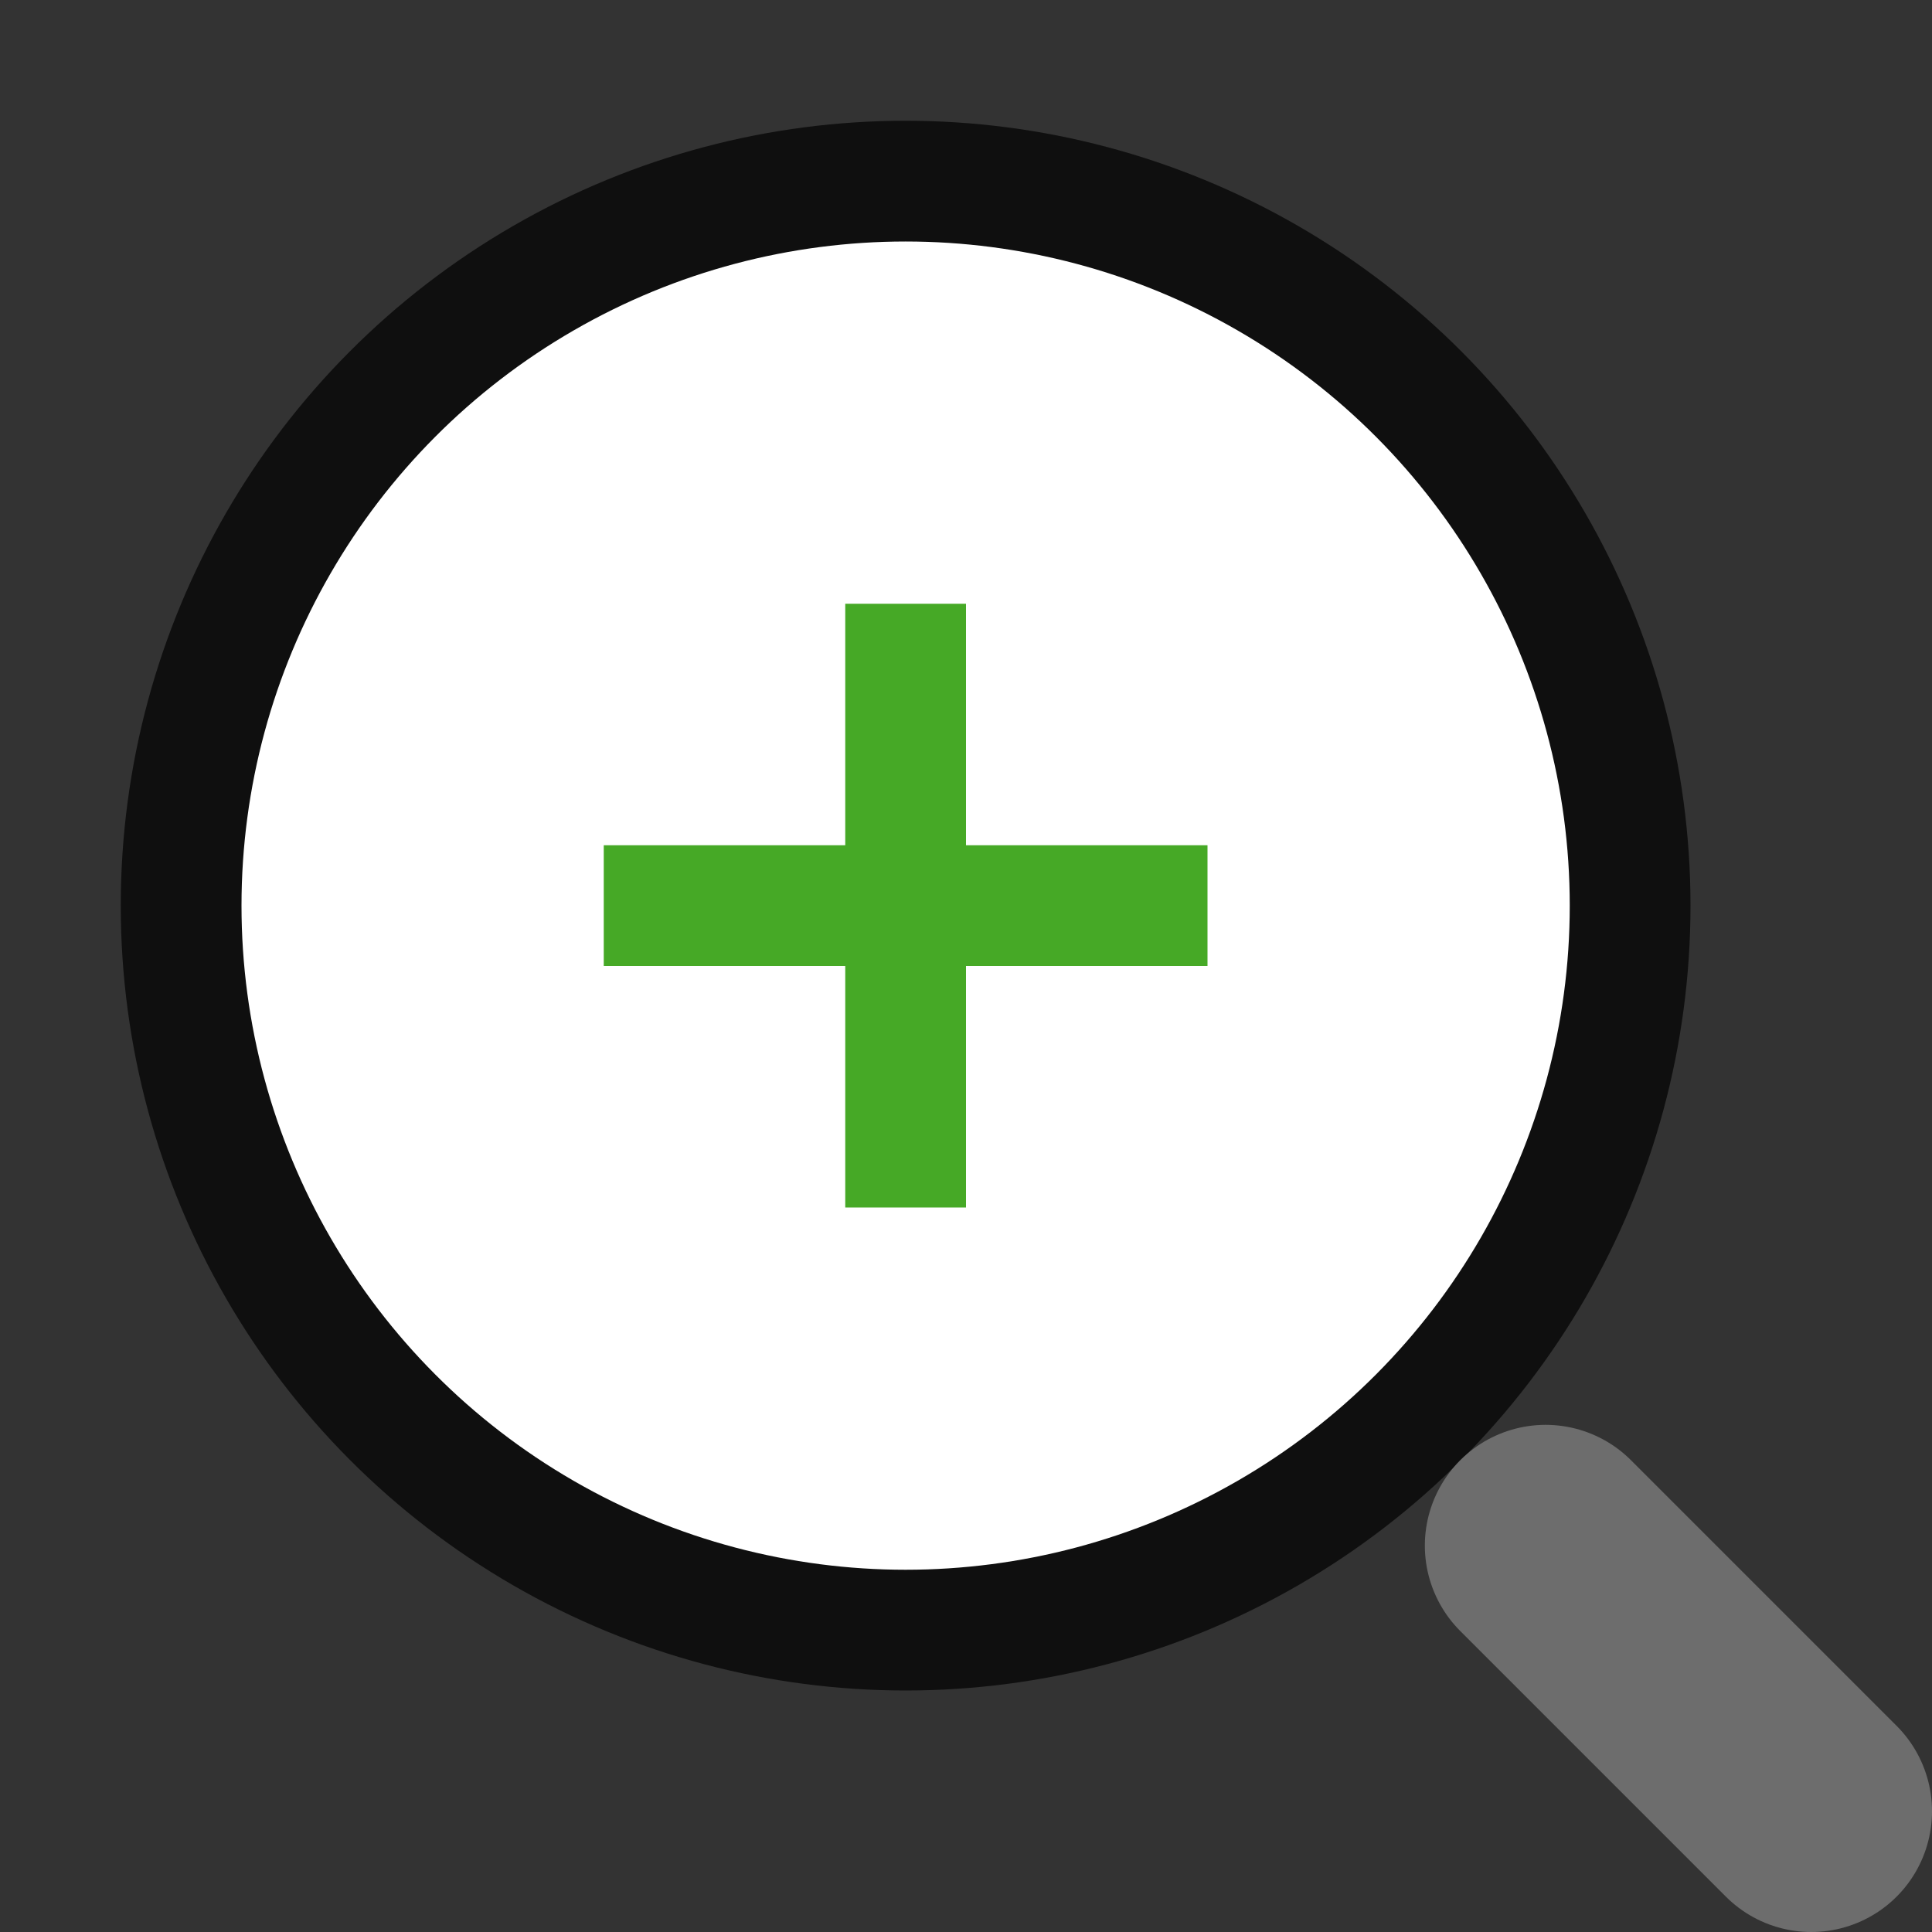 <svg viewBox="0 0 16 16" xmlns="http://www.w3.org/2000/svg"><rect x="0" y="0" width="16" height="16" fill="#333333" stroke="none"/>/&gt;<circle style="opacity:.7;fill:none;fill-rule:evenodd;stroke:#000;stroke-width:2;stroke-linecap:round;stroke-linejoin:round" cx="7.5" cy="7.5" r="5.5"/><circle style="opacity:1;fill:#fff;fill-rule:evenodd;stroke:none;stroke-width:2;stroke-linecap:round;stroke-linejoin:round" cx="7.5" cy="7.5" r="5.5"/><path style="opacity:1;fill:#46a926;fill-opacity:1;stroke:none;stroke-width:2;stroke-linejoin:round;stroke-miterlimit:4;stroke-dasharray:none;stroke-opacity:1" d="M5 8h2v2h1V8h2V7H8V5H7v2H5z"/><path style="fill:none;stroke:#6d6d6d;stroke-width:2;stroke-linecap:round;stroke-linejoin:miter" d="m15 15-2.2-2.2"/></svg>